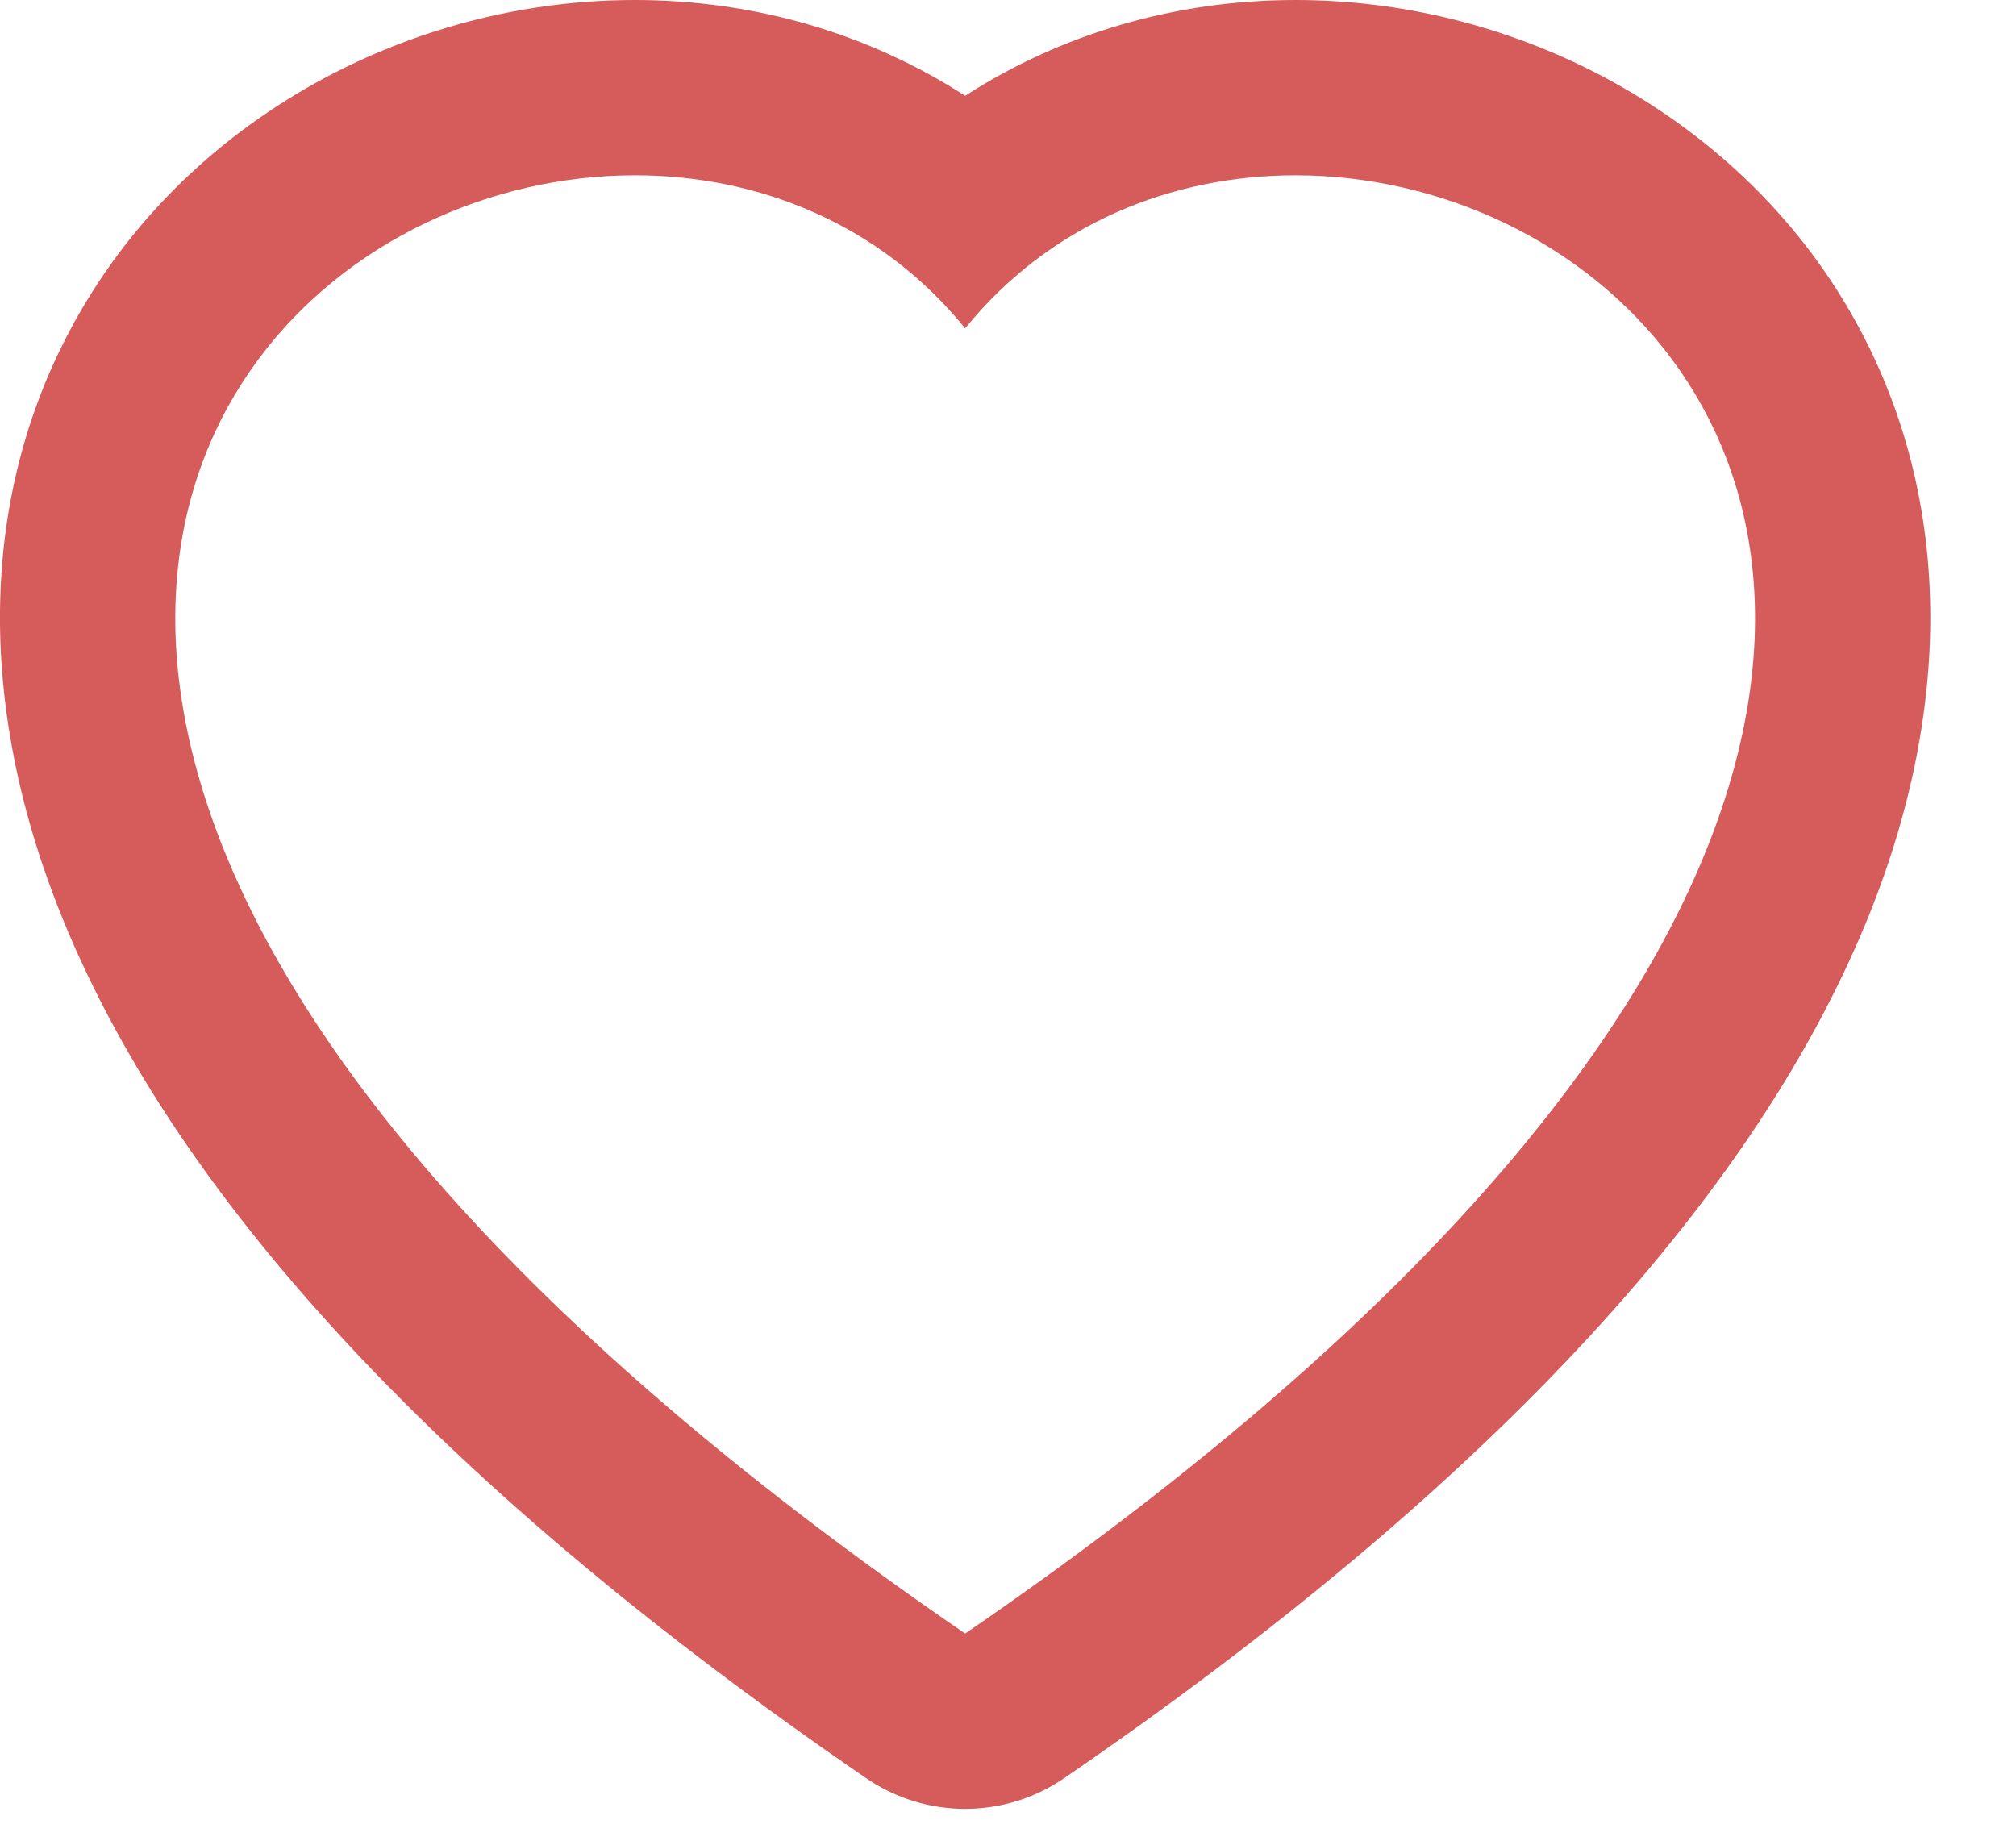 <svg width="23" height="21" viewBox="0 0 23 21" fill="none" xmlns="http://www.w3.org/2000/svg">
<g id="wishlist">
<g id="heart">
<path id="Vector" d="M11.011 18.637C15.857 15.315 18.398 12.293 19.44 9.764C21.397 5.013 18.065 2 14.779 2C13.376 2 11.982 2.549 11.011 3.746C10.04 2.549 8.646 2 7.244 2C3.958 2 0.626 5.013 2.582 9.764C3.625 12.293 6.166 15.315 11.011 18.637ZM11.011 20.637C10.616 20.637 10.221 20.52 9.88 20.286C5.141 17.037 2.063 13.753 0.733 10.526C-0.373 7.841 -0.224 5.231 1.153 3.176C2.464 1.217 4.798 0 7.244 0C8.614 0 9.916 0.386 11.011 1.093C12.107 0.386 13.408 0 14.779 0C17.224 0 19.558 1.217 20.87 3.175C22.246 5.231 22.395 7.841 21.289 10.525C19.959 13.753 16.882 17.037 12.142 20.286C11.801 20.52 11.406 20.637 11.011 20.637Z" fill="#D65B5B"/>
</g>
</g>
</svg>
